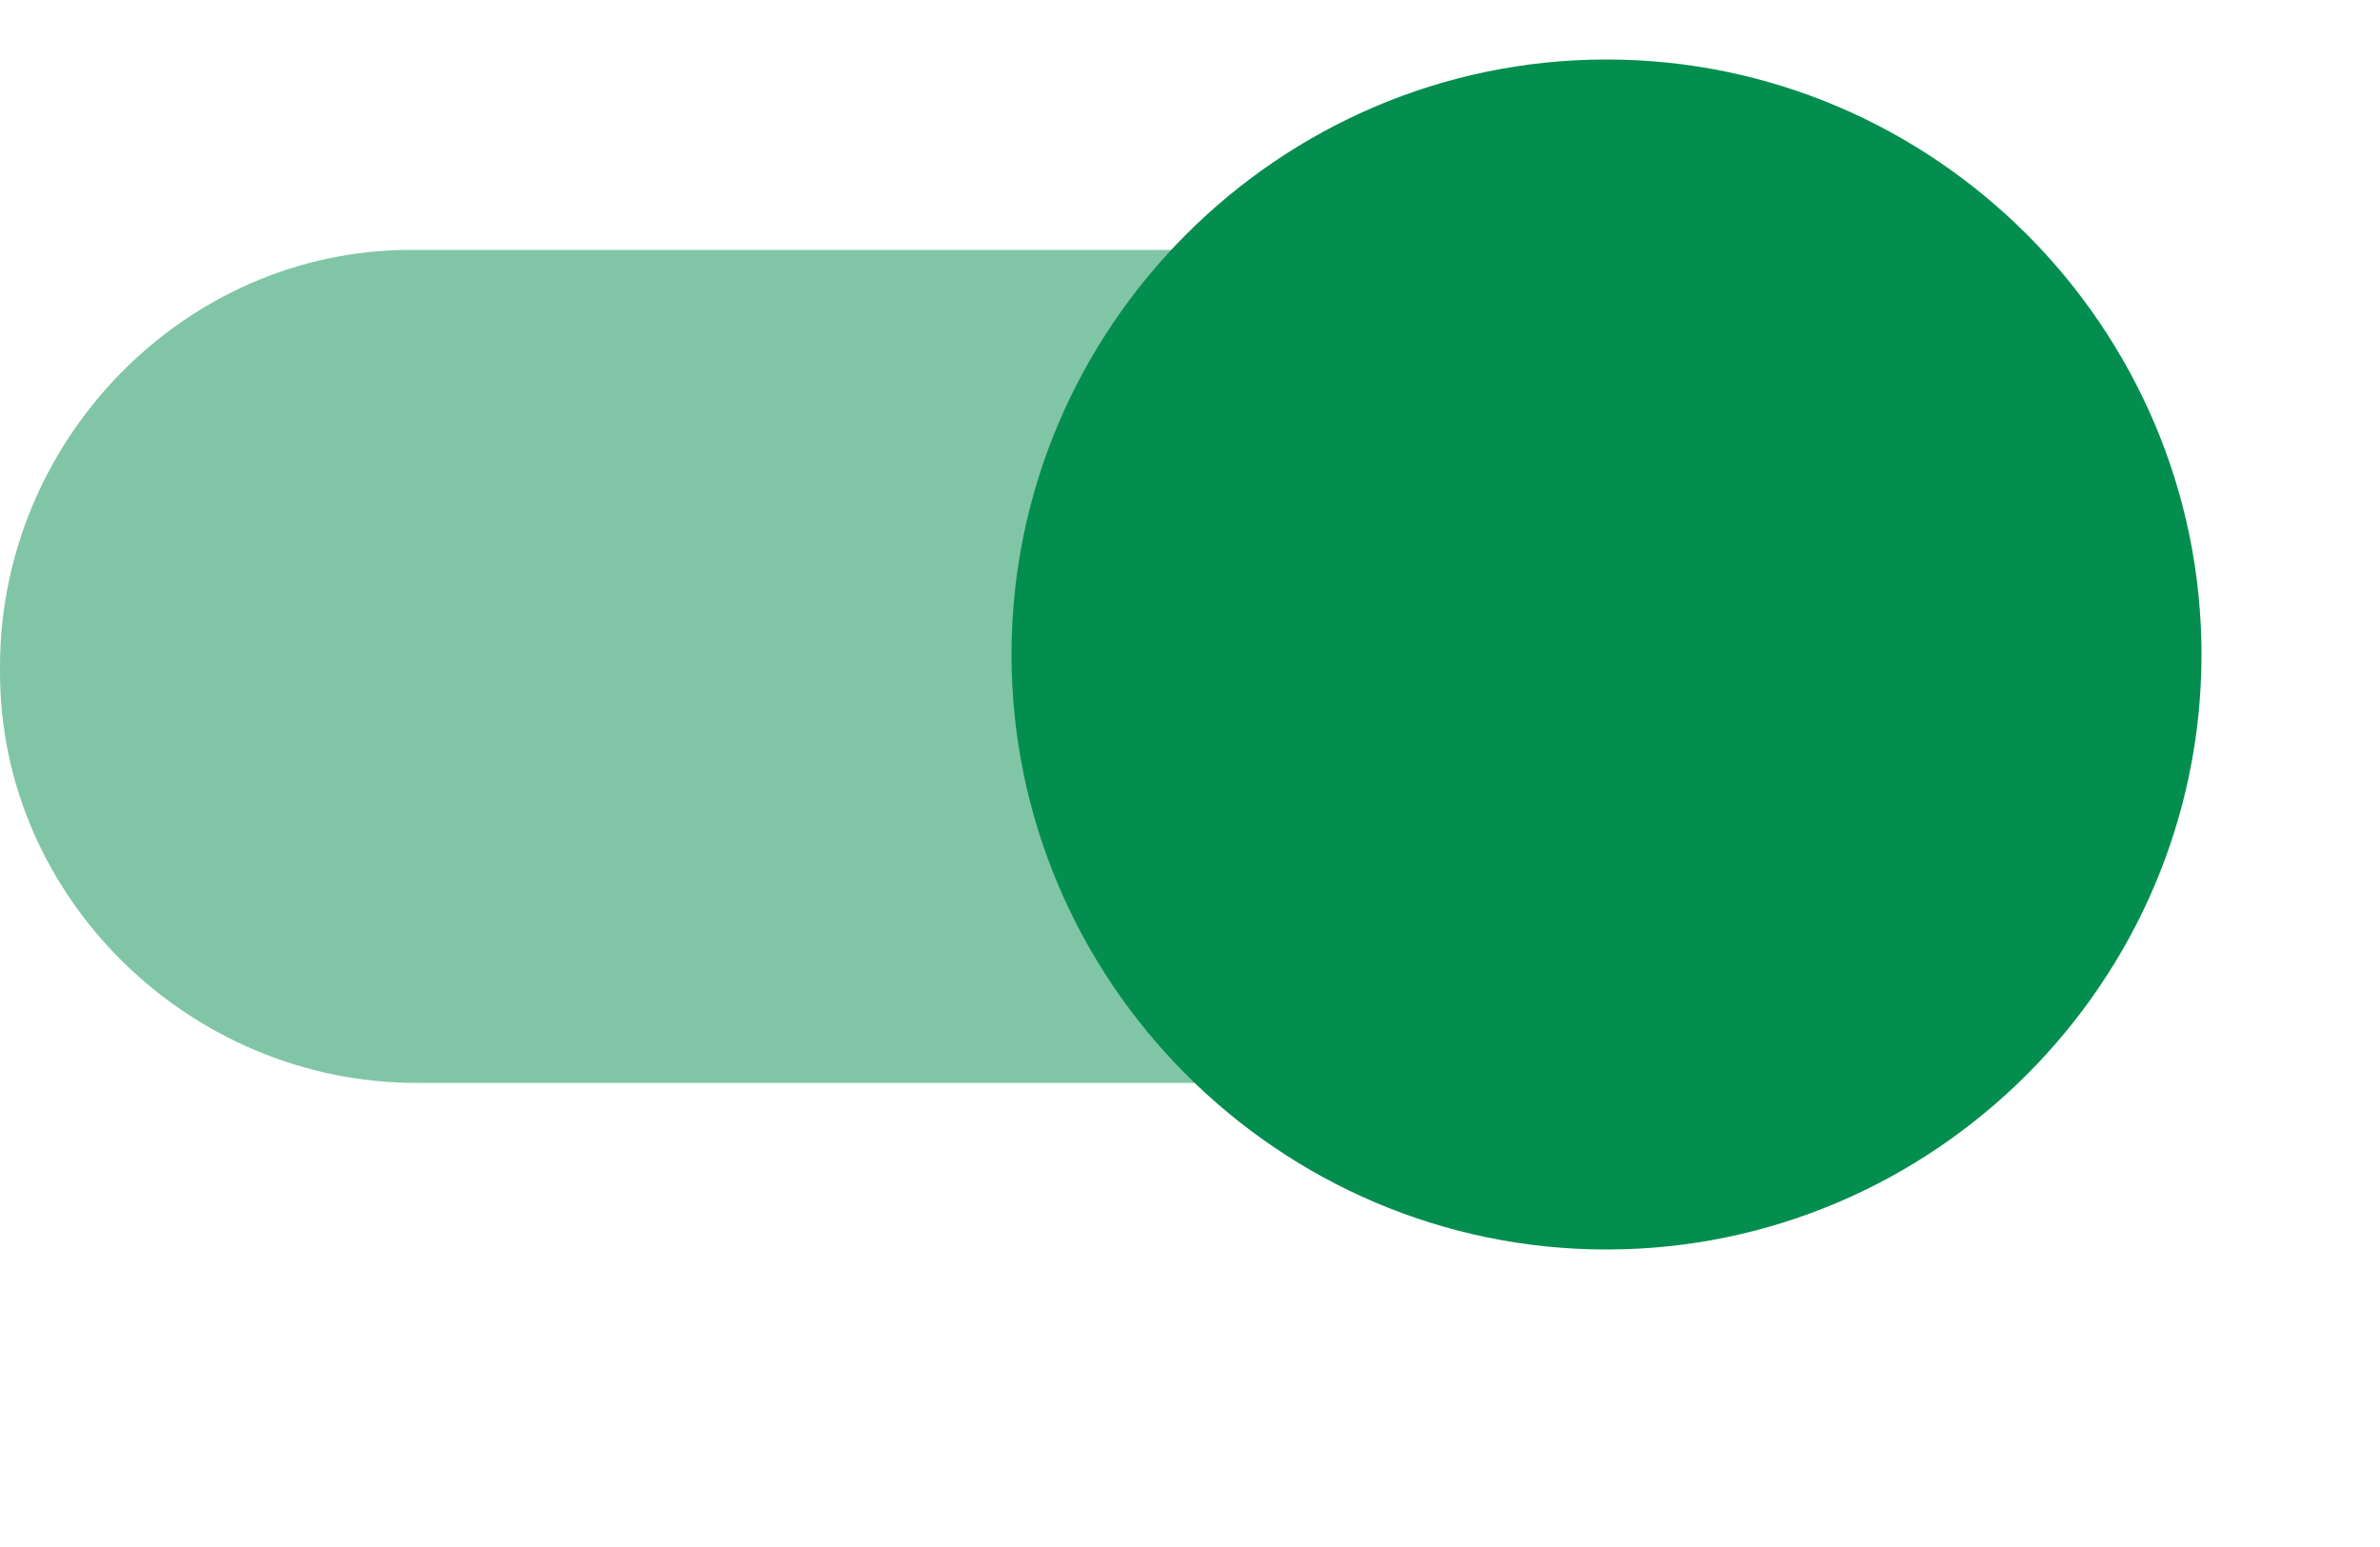 <?xml version="1.0" encoding="utf-8"?>
<!-- Generator: Adobe Illustrator 25.2.0, SVG Export Plug-In . SVG Version: 6.00 Build 0)  -->
<svg version="1.1"
	 id="svg22" inkscape:version="0.92.4 (5da689c313, 2019-01-14)" sodipodi:docname="ic-switch-liliac-on.svg" xmlns:cc="http://creativecommons.org/ns#" xmlns:dc="http://purl.org/dc/elements/1.1/" xmlns:inkscape="http://www.inkscape.org/namespaces/inkscape" xmlns:rdf="http://www.w3.org/1999/02/22-rdf-syntax-ns#" xmlns:sodipodi="http://sodipodi.sourceforge.net/DTD/sodipodi-0.dtd" xmlns:svg="http://www.w3.org/2000/svg"
	 xmlns="http://www.w3.org/2000/svg" xmlns:xlink="http://www.w3.org/1999/xlink" x="0px" y="0px" viewBox="0 0 40 26"
	 style="enable-background:new 0 0 40 26;" xml:space="preserve">
<style type="text/css">
	.st0{opacity:0.5;fill-rule:evenodd;clip-rule:evenodd;fill:#038e4f;enable-background:new    ;}
	.st1{fill:#038e4f;}
</style>
<sodipodi:namedview  bordercolor="#666666" borderopacity="1" gridtolerance="10" guidetolerance="10" id="namedview24" inkscape:current-layer="switch_on" inkscape:cx="20" inkscape:cy="13" inkscape:pageopacity="0" inkscape:pageshadow="2" inkscape:window-height="480" inkscape:window-width="640" inkscape:zoom="10.230769" objecttolerance="10" pagecolor="#ffffff" showgrid="false">
	</sodipodi:namedview>
<g id="switch_on" transform="translate(0 1)">
	<path id="switch_path" class="st0" d="M34,10.2c0,3.8-3.1,7-6.9,7H27H7c-3.8,0-7-3.1-7-6.9v-0.1c0-3.8,3.1-7,6.9-7H7h20
		C30.8,3.2,34,6.3,34,10.2L34,10.2z"/>
	<g id="g19" transform="translate(0 -1)">
		<path id="switch_button-2" class="st1" d="M27,1c5.5,0,10,4.5,10,10s-4.5,10-10,10s-10-4.5-10-10S21.5,1,27,1z"/>
	</g>
</g>
</svg>
